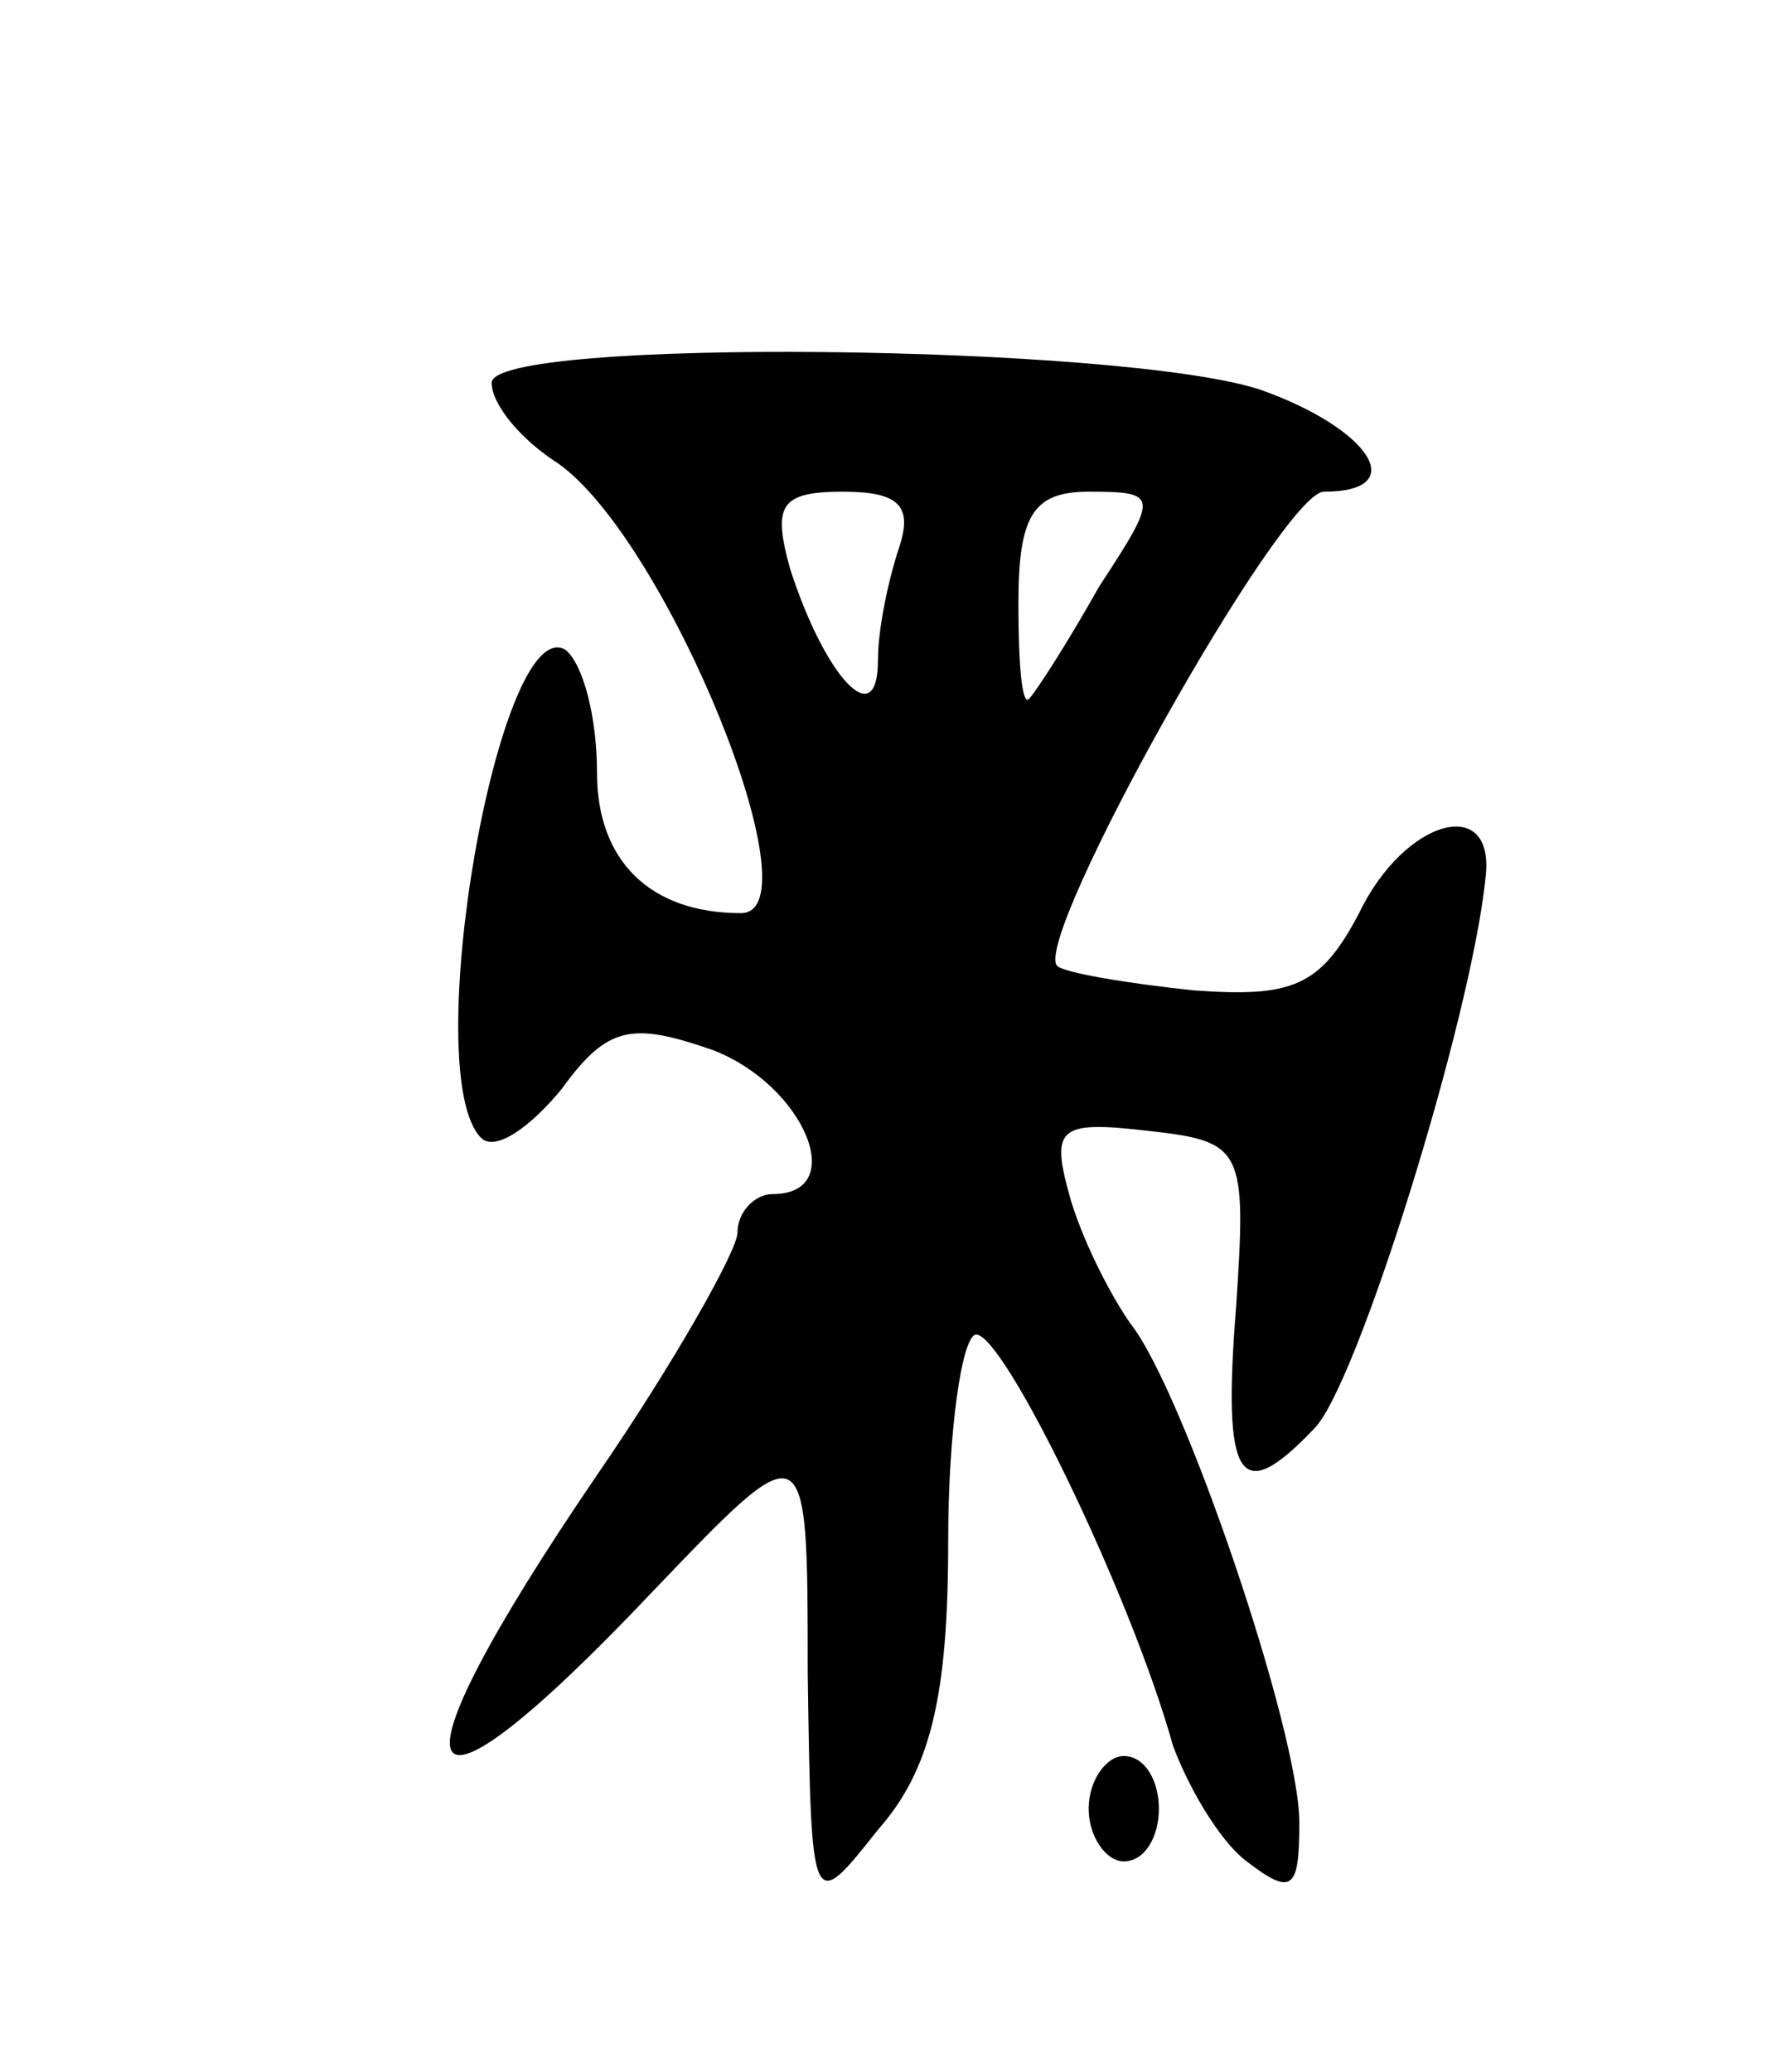 <svg version="1.0" xmlns="http://www.w3.org/2000/svg"
 width="51pt" height="59pt" viewBox="0 0 51 59"
 preserveAspectRatio="xMidYMid meet">
<g transform="translate(0,59) scale(0.1,-0.1)"
fill="#000000" stroke="none">
<path d="M140 481 c0 -6 8 -16 19 -23 31 -22 74 -128 52 -128 -26 0 -41 15
-41 40 0 16 -4 31 -9 35 -19 11 -42 -121 -24 -139 4 -4 14 3 23 14 13 18 20
19 43 11 26 -10 39 -41 17 -41 -5 0 -10 -5 -10 -11 0 -5 -18 -37 -40 -69 -62
-91 -54 -107 16 -33 44 46 44 46 44 -23 1 -69 1 -69 20 -45 15 17 20 38 20 82
0 32 4 59 8 59 8 0 44 -74 56 -117 4 -11 13 -27 21 -33 13 -10 15 -8 15 11 0
26 -33 123 -48 142 -5 7 -13 22 -17 35 -6 21 -4 23 22 20 27 -3 28 -5 25 -50
-4 -50 1 -57 22 -35 12 11 45 117 49 157 3 24 -23 17 -36 -10 -11 -21 -19 -24
-47 -22 -19 2 -37 5 -39 7 -7 8 64 135 76 135 25 0 13 18 -18 29 -39 13 -219
15 -219 2z m116 -47 c-3 -9 -6 -23 -6 -32 0 -21 -15 -5 -25 26 -5 18 -3 22 15
22 16 0 20 -4 16 -16z m57 -11 c-9 -16 -18 -30 -20 -32 -2 -2 -3 10 -3 27 0
25 4 32 20 32 20 0 20 -1 3 -27z"/>
<path d="M310 75 c0 -8 5 -15 10 -15 6 0 10 7 10 15 0 8 -4 15 -10 15 -5 0
-10 -7 -10 -15z"/>
</g>
</svg>
